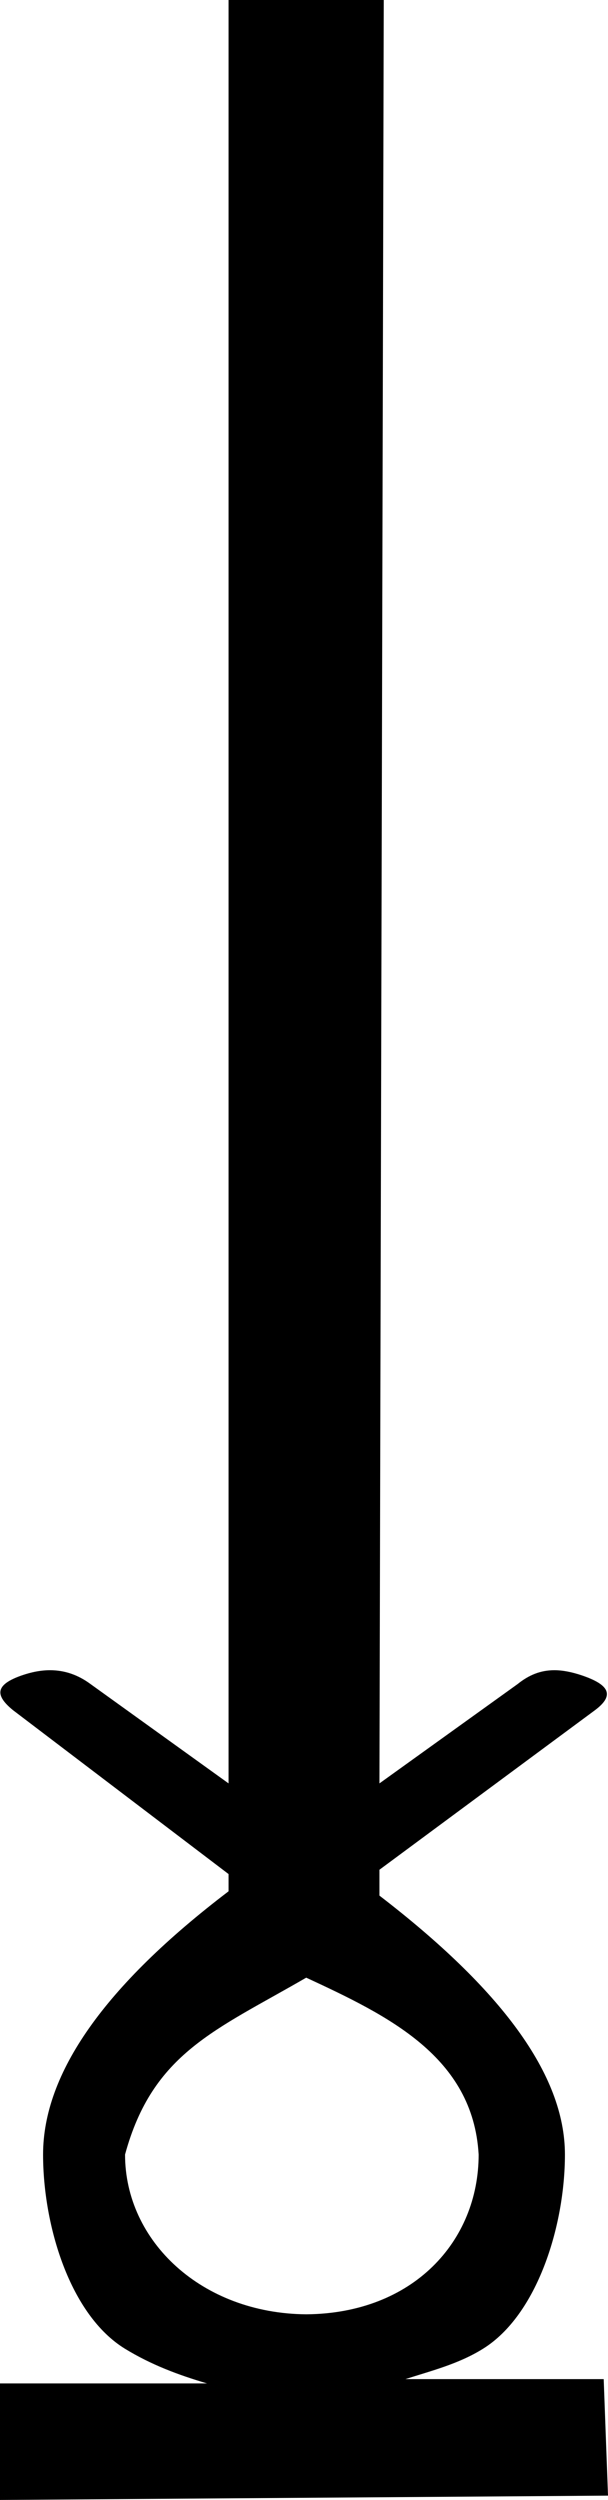 <?xml version='1.0' encoding ='UTF-8' standalone='yes'?>
<svg width='4.376' height='17.978' xmlns='http://www.w3.org/2000/svg' xmlns:xlink='http://www.w3.org/1999/xlink' xmlns:inkscape='http://www.inkscape.org/namespaces/inkscape'>
<path style='fill:#000000; stroke:none' d=' M 2.204 14.222  C 2.792 14.495 3.404 14.789 3.445 15.494  C 3.445 16.118 2.973 16.637 2.204 16.643  C 1.452 16.637 0.9 16.118 0.9 15.494  C 1.099 14.763 1.552 14.6 2.204 14.222  Z  M 1.645 0  L 1.645 12.825  L 0.652 12.111  C 0.563 12.045 0.466 12.011 0.36 12.011  C 0.295 12.011 0.227 12.024 0.155 12.049  C -0.033 12.115 -0.039 12.19 0.093 12.298  L 1.645 13.477  L 1.645 13.601  C 0.751 14.281 0.31 14.91 0.31 15.494  C 0.31 16.004 0.503 16.648 0.9 16.891  C 1.09 17.007 1.284 17.079 1.49 17.14  L 0 17.14  L 0 17.978  L 4.376 17.947  L 4.345 17.109  L 2.918 17.109  C 3.108 17.048 3.301 17 3.476 16.891  C 3.868 16.648 4.066 16.004 4.066 15.494  C 4.066 14.917 3.603 14.302 2.731 13.632  L 2.731 13.446  L 4.283 12.298  C 4.427 12.19 4.383 12.115 4.19 12.049  C 4.116 12.024 4.05 12.011 3.99 12.011  C 3.891 12.011 3.807 12.045 3.725 12.111  L 2.731 12.825  L 2.762 0  Z '/></svg>
